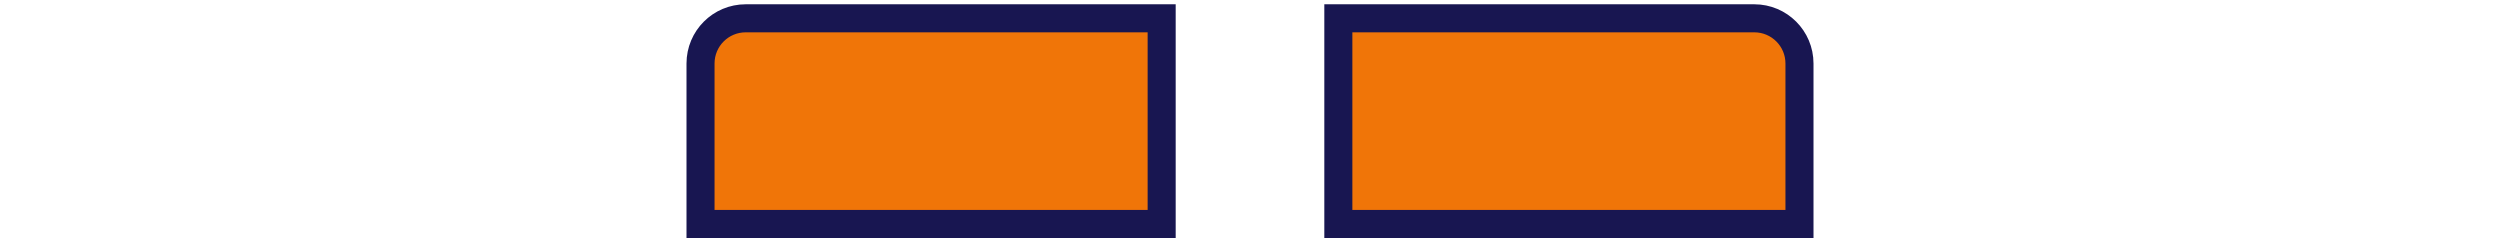<svg width="464" height="45" viewBox="0 0 464 45" fill="none" xmlns="http://www.w3.org/2000/svg">
<path d="M215.604 3.397V41.565H130.017V11.783C130.017 7.152 133.771 3.397 138.402 3.397H215.604Z" fill="#F07508" stroke="#181651" stroke-width="5.205"/>
<path d="M248.396 3.397V41.565H333.983V11.783C333.983 7.152 330.229 3.397 325.598 3.397H248.396Z" fill="#F07508" stroke="#181651" stroke-width="5.205"/>
</svg>
